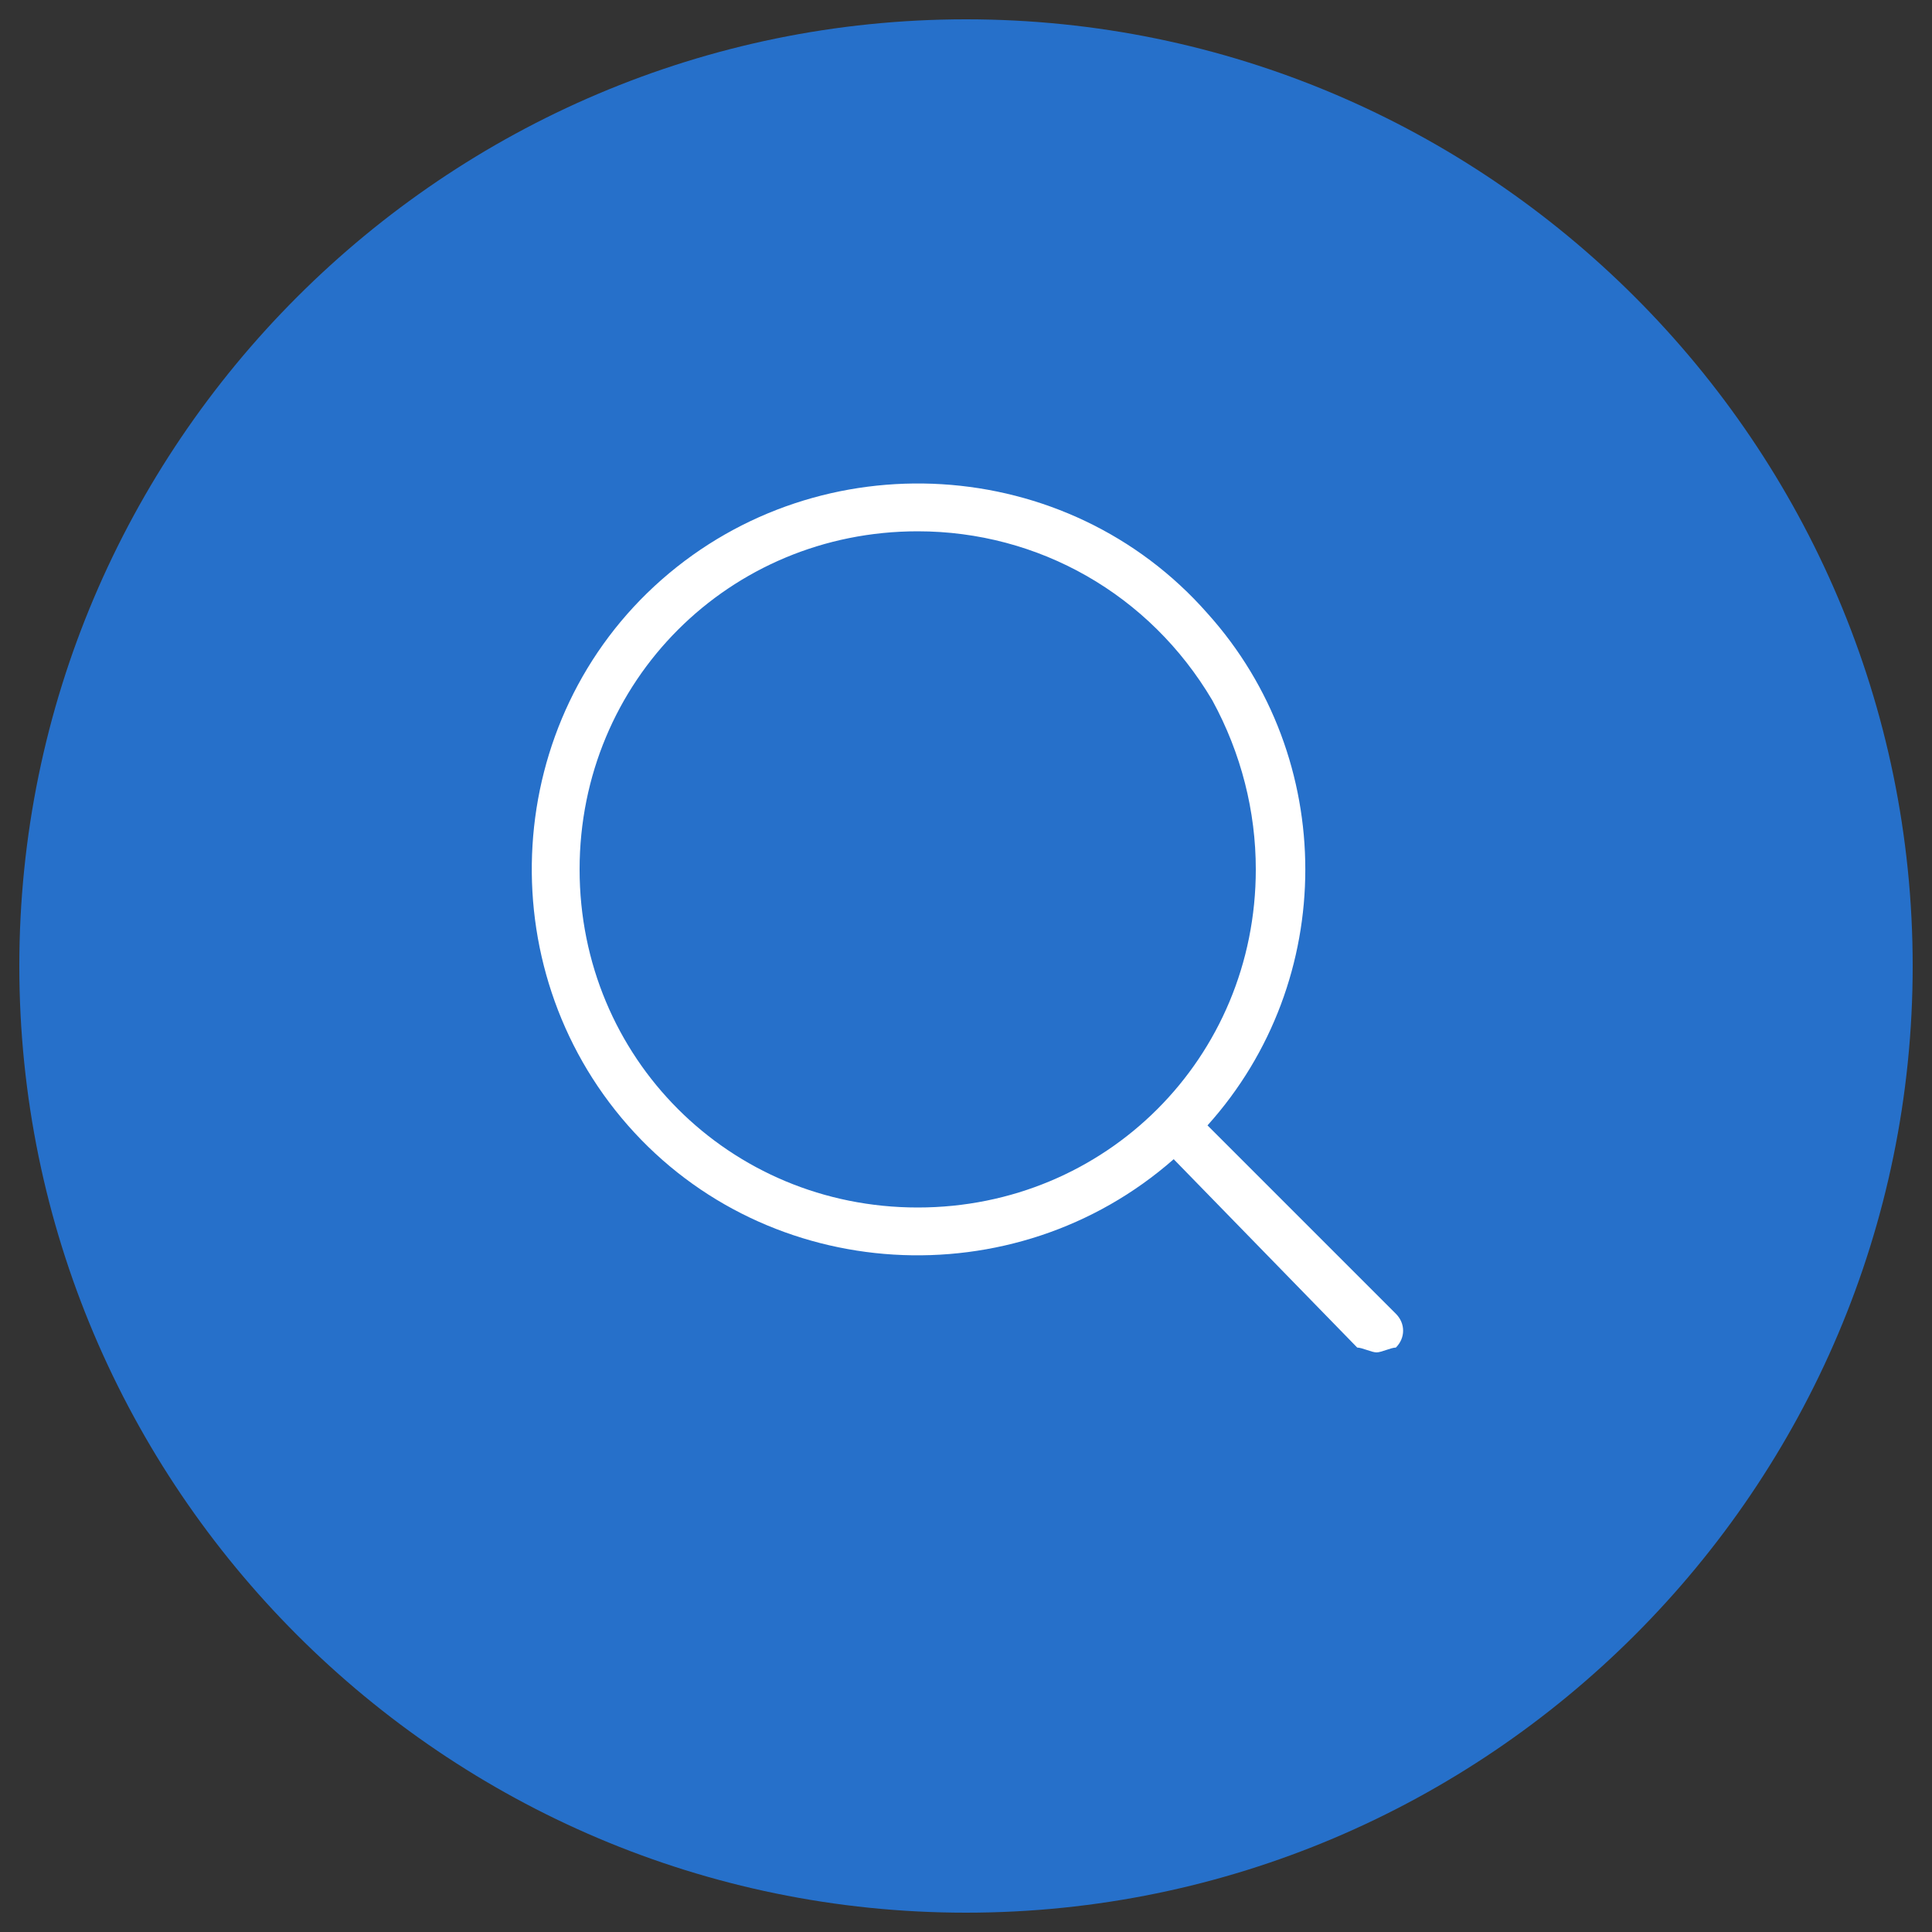 <?xml version="1.0" encoding="utf-8"?>
<!-- Generator: Adobe Illustrator 25.2.0, SVG Export Plug-In . SVG Version: 6.00 Build 0)  -->
<svg version="1.1" id="Capa_1" xmlns="http://www.w3.org/2000/svg" xmlns:xlink="http://www.w3.org/1999/xlink" x="0px" y="0px"
	 viewBox="0 0 40 40" style="enable-background:new 0 0 40 40;" xml:space="preserve">
<rect x="0" y="0" width="40" height="40" fill="#333333" stroke="none"/>
<style type="text/css">
	.st0{clip-path:url(#SVGID_2_);fill:#2670CA;}
	.st1{clip-path:url(#SVGID_2_);fill:#FFFFFF;}
</style>
<g>
	<defs>
		<rect id="SVGID_1_" x="0.4" y="0.4" width="39.2" height="39.2"/>
	</defs>
	<clipPath id="SVGID_2_">
		<use xlink:href="#SVGID_1_"  style="overflow:visible;"/>
	</clipPath>
	<path class="st0" d="M20,39.6c10.8,0,19.6-8.8,19.6-19.6C39.6,9.2,30.8,0.4,20,0.4S0.4,9.2,0.4,20C0.4,30.8,9.2,39.6,20,39.6"/>
	<path class="st1" d="M19,11c-3.9,0-7,3.1-7,7s3.1,7,7,7s7-3.1,7-7c0-1.2-0.3-2.4-0.9-3.5C23.8,12.3,21.5,11,19,11 M28.5,28
		c-0.1,0-0.3-0.1-0.4-0.1L24.3,24c-3.3,2.9-8.4,2.6-11.3-0.7s-2.6-8.4,0.7-11.3s8.4-2.6,11.3,0.7c2.7,3,2.7,7.6,0,10.6l3.9,3.9
		c0.2,0.2,0.2,0.5,0,0.7C28.8,27.9,28.6,28,28.5,28"/>
</g>
</svg>
